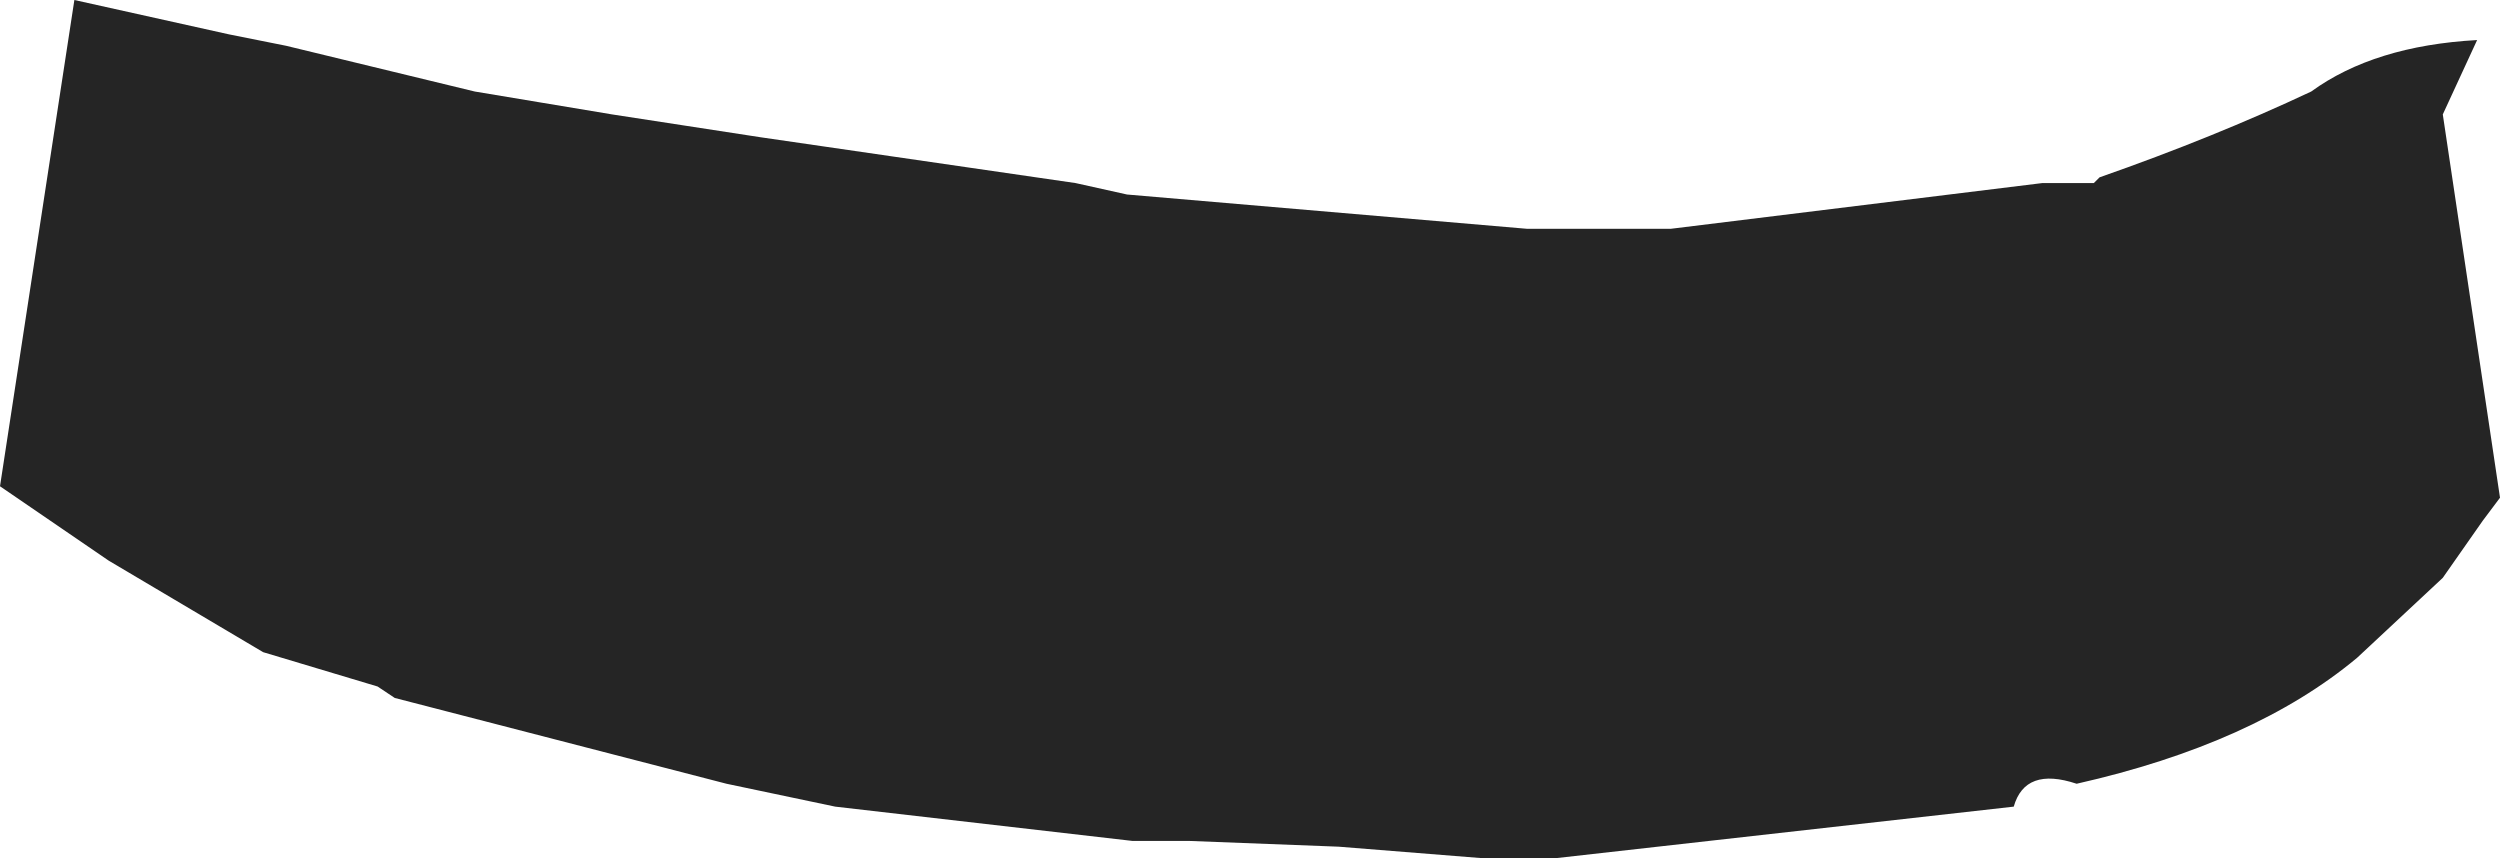<?xml version="1.0" encoding="UTF-8" standalone="no"?>
<svg xmlns:xlink="http://www.w3.org/1999/xlink" height="7.5px" width="21.85px" xmlns="http://www.w3.org/2000/svg">
  <g transform="matrix(1.0, 0.0, 0.0, 1.0, 10.9, 3.75)">
    <path d="M10.75 -3.4 L10.45 -2.75 10.95 0.6 10.8 0.8 10.45 1.3 9.7 2.0 Q8.8 2.75 7.25 3.1 6.8 2.95 6.7 3.3 L2.7 3.75 2.05 3.75 0.8 3.65 -0.5 3.6 -1.0 3.6 -3.6 3.3 -4.55 3.1 -7.45 2.35 -7.6 2.25 -8.6 1.95 -9.95 1.15 -10.9 0.5 -10.25 -3.75 -8.9 -3.45 -8.4 -3.35 -6.75 -2.95 -5.55 -2.75 -4.25 -2.55 -1.5 -2.15 -1.05 -2.05 2.45 -1.75 3.7 -1.75 6.95 -2.15 7.4 -2.15 7.45 -2.2 Q8.45 -2.55 9.3 -2.95 9.85 -3.35 10.75 -3.4" fill="#252525" fill-rule="evenodd" stroke="none"/>
  </g>
</svg>
